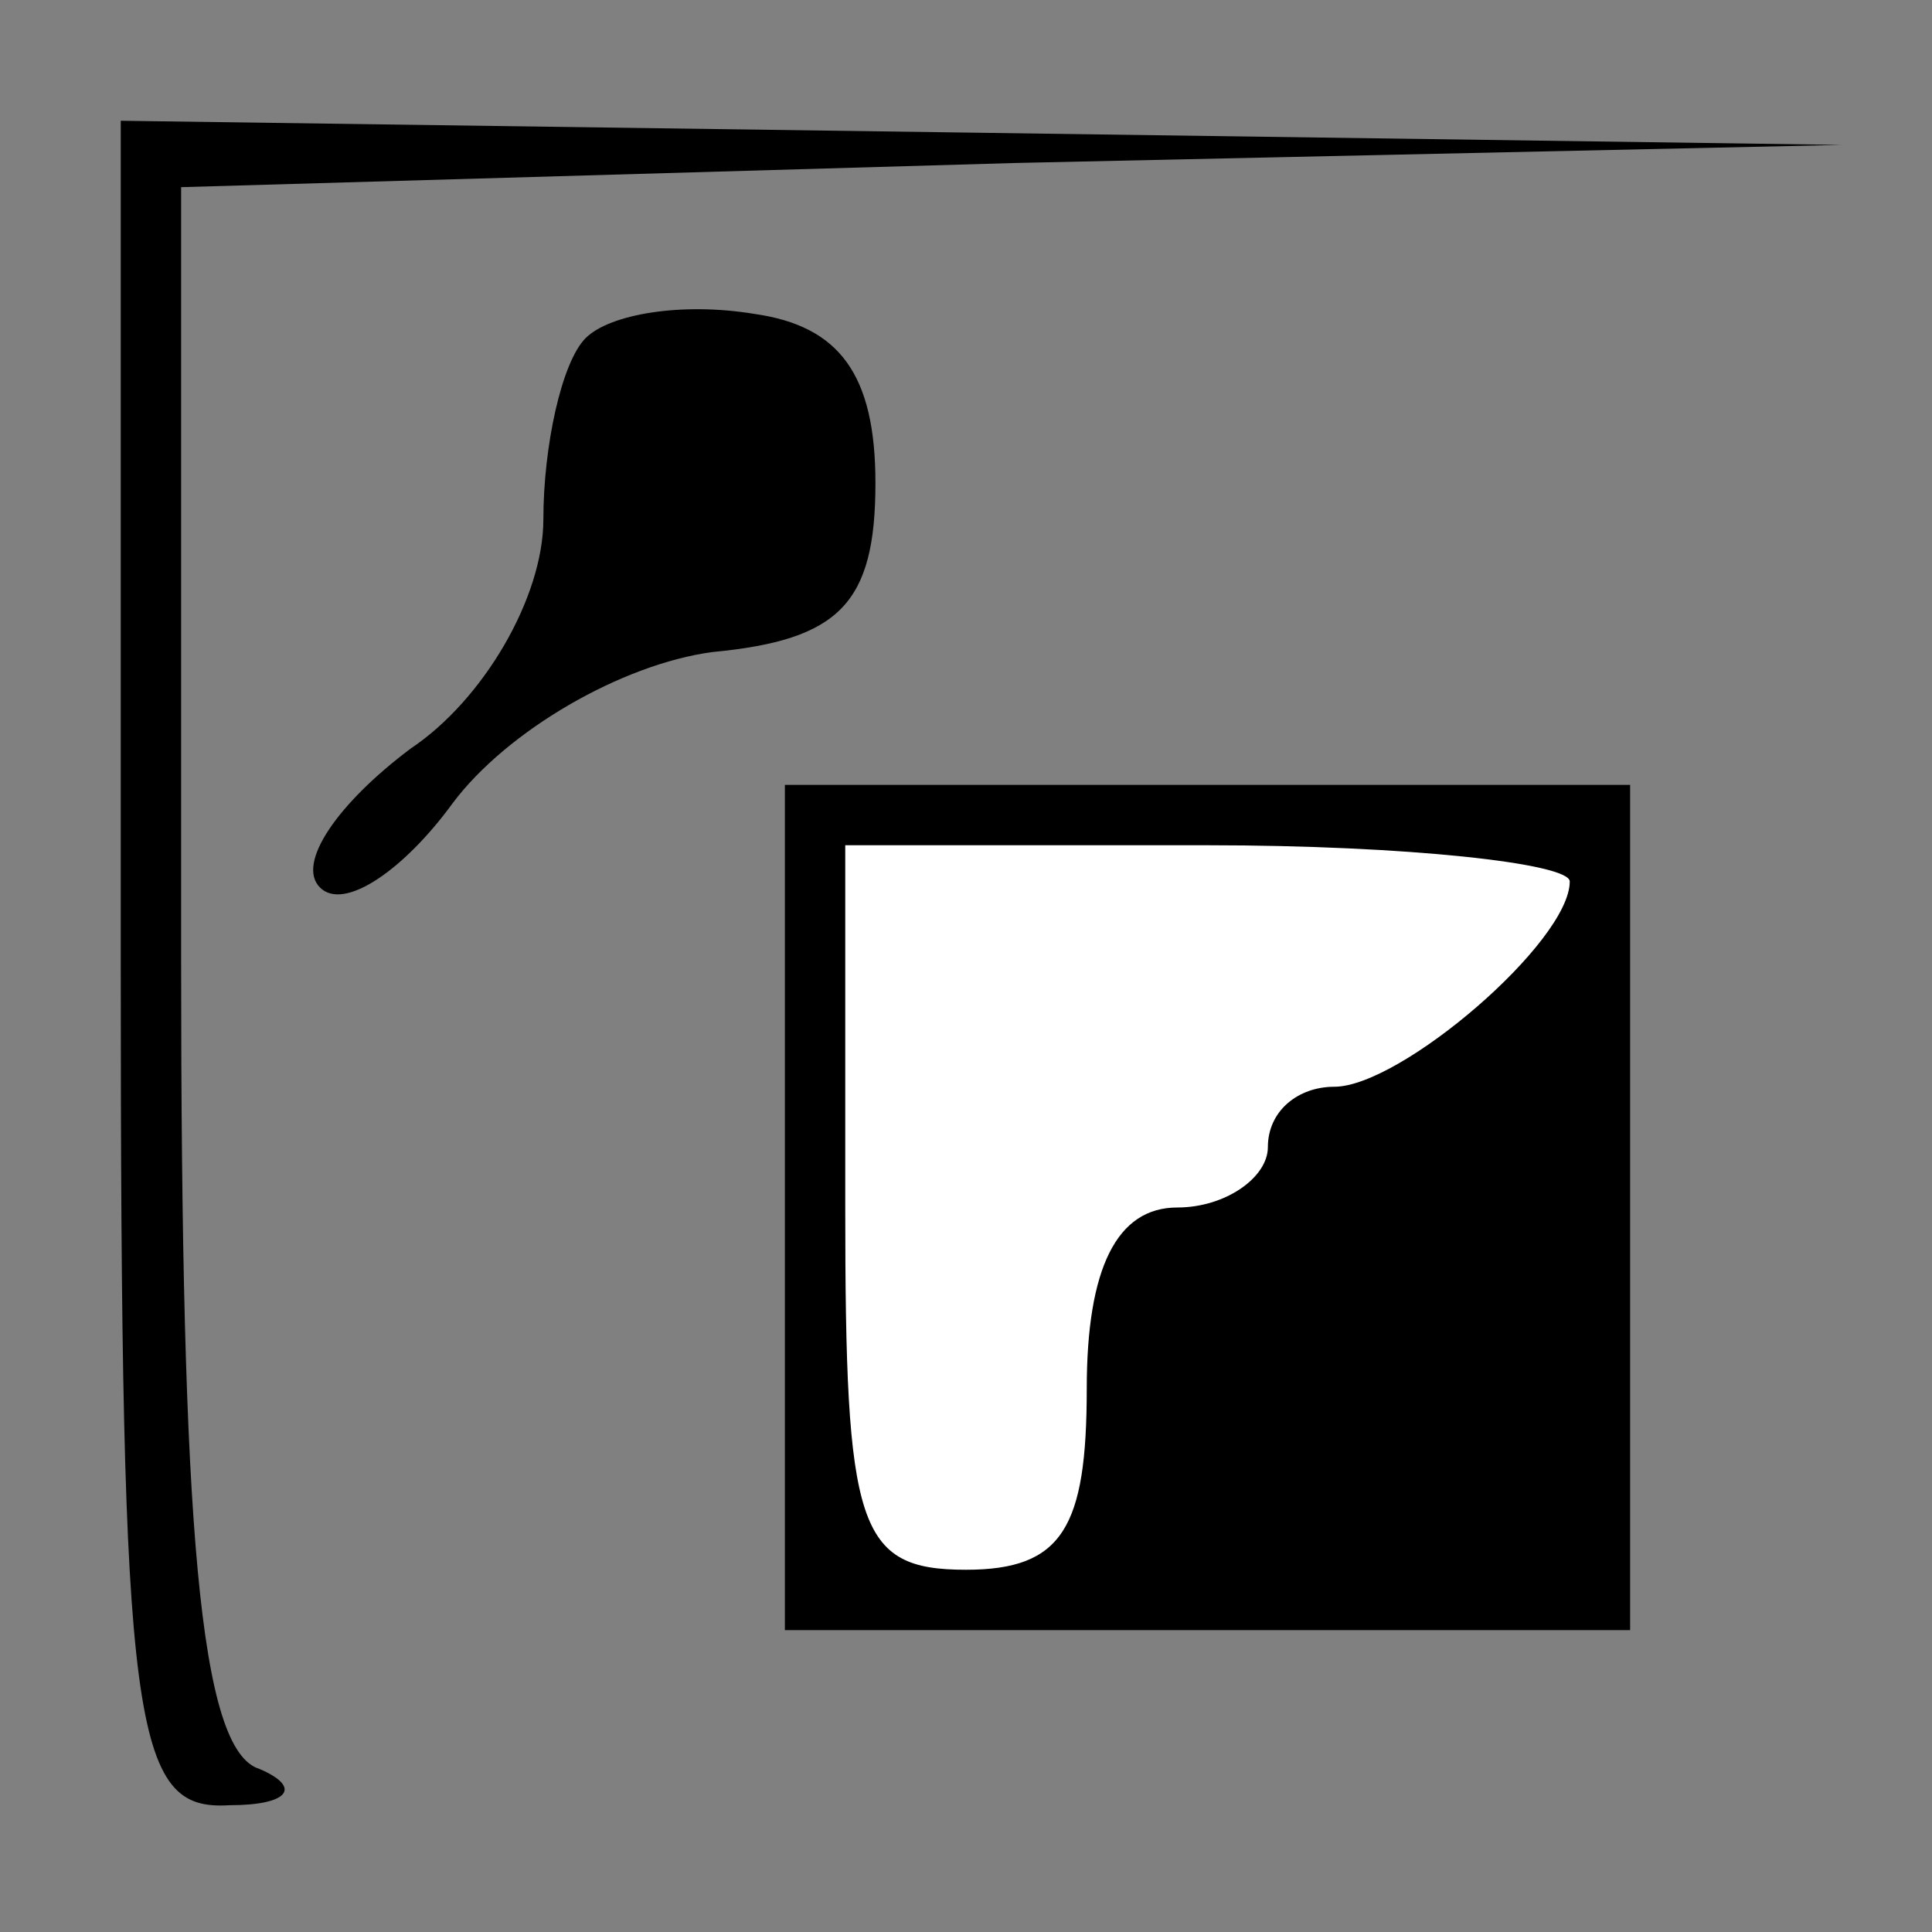 <?xml version="1.0" standalone="no"?>
<!DOCTYPE svg PUBLIC "-//W3C//DTD SVG 20010904//EN"
 "http://www.w3.org/TR/2001/REC-SVG-20010904/DTD/svg10.dtd">
<svg version="1.0" xmlns="http://www.w3.org/2000/svg"
 width="32pt" height="32pt" viewBox="0 0 32 32"
 preserveAspectRatio="xMidYMid meet">
<rect x="0" y="0" width="32" height="32" fill="#808080" stroke="none"/>
<g transform="translate(0,32) scale(0.1,-0.1)"
fill="#000000" stroke="none">
<path fill="#000000" stroke="none" d="M20 160 c0 -127 2 -140 18 -139 10 0
12 3 5 6 -10 3 -13 40 -13 134 l0 128 138 4 137 3 -142 2 -143 2 0 -140z"/>
<path fill="#000000" stroke="none" d="M97 264 c-4 -4 -7 -18 -7 -30 0 -13
-10 -30 -22 -38 -12 -9 -19 -19 -15 -23 4 -4 14 3 22 14 9 12 28 23 43 25 21
2 27 8 27 28 0 18 -6 26 -20 28 -12 2 -24 0 -28 -4z"/>
<path fill="#000000" stroke="none" d="M130 120 l0 -70 70 0 70 0 0 70 0 70
-70 0 -70 0 0 -70z"/>
<path fill="#ffffff" stroke="none" d="M260 174 c0 -10 -28 -34 -39 -34 -6 0
-11 -4 -11 -10 0 -5 -7 -10 -15 -10 -10 0 -15 -10 -15 -30 0 -23 -4 -30 -20
-30 -18 0 -20 7 -20 60 l0 60 60 0 c33 0 60 -3 60 -6z"/>
</g>
</svg>
